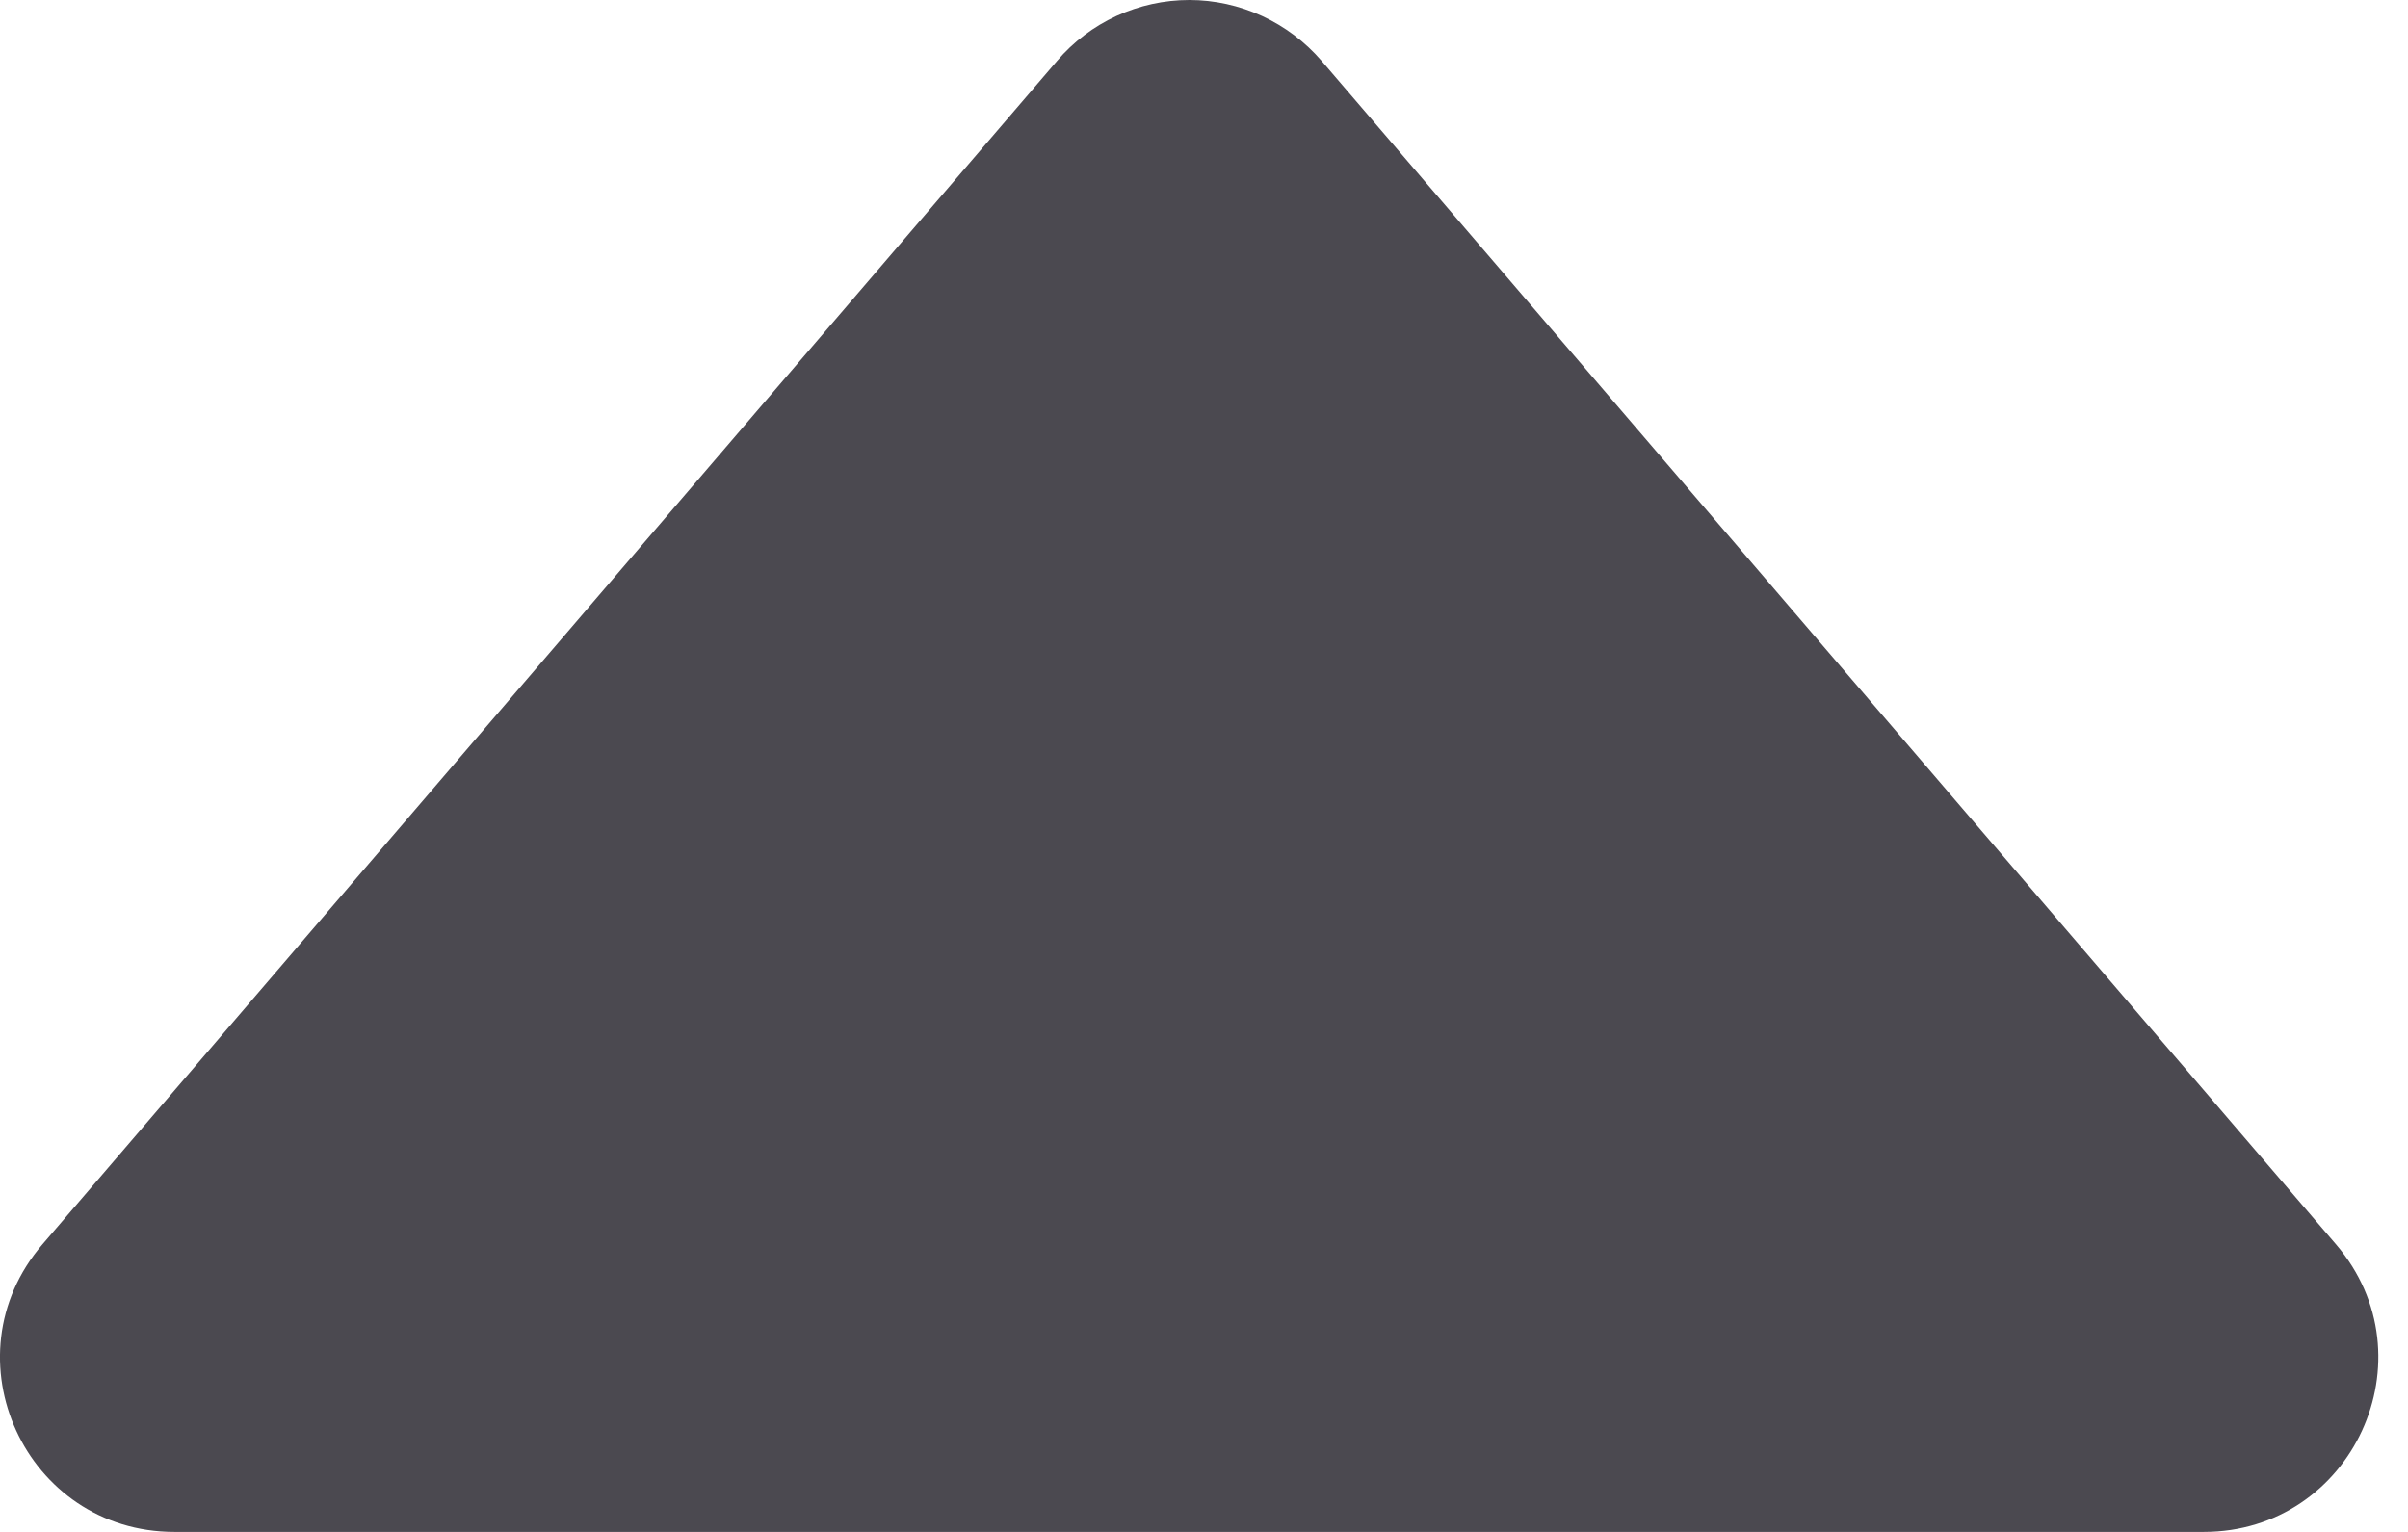 <svg width="11" height="7" viewBox="0 0 11 7" fill="none" xmlns="http://www.w3.org/2000/svg">
<path d="M0.194 5.686L4.829 0.278C4.903 0.191 4.996 0.121 5.1 0.073C5.204 0.025 5.318 0 5.433 0C5.547 0 5.661 0.025 5.765 0.073C5.869 0.121 5.962 0.191 6.037 0.278L10.671 5.686C11.114 6.203 10.747 7 10.067 7H0.797C0.117 7 -0.25 6.203 0.194 5.686Z" fill="#4B4950"/>
</svg>
